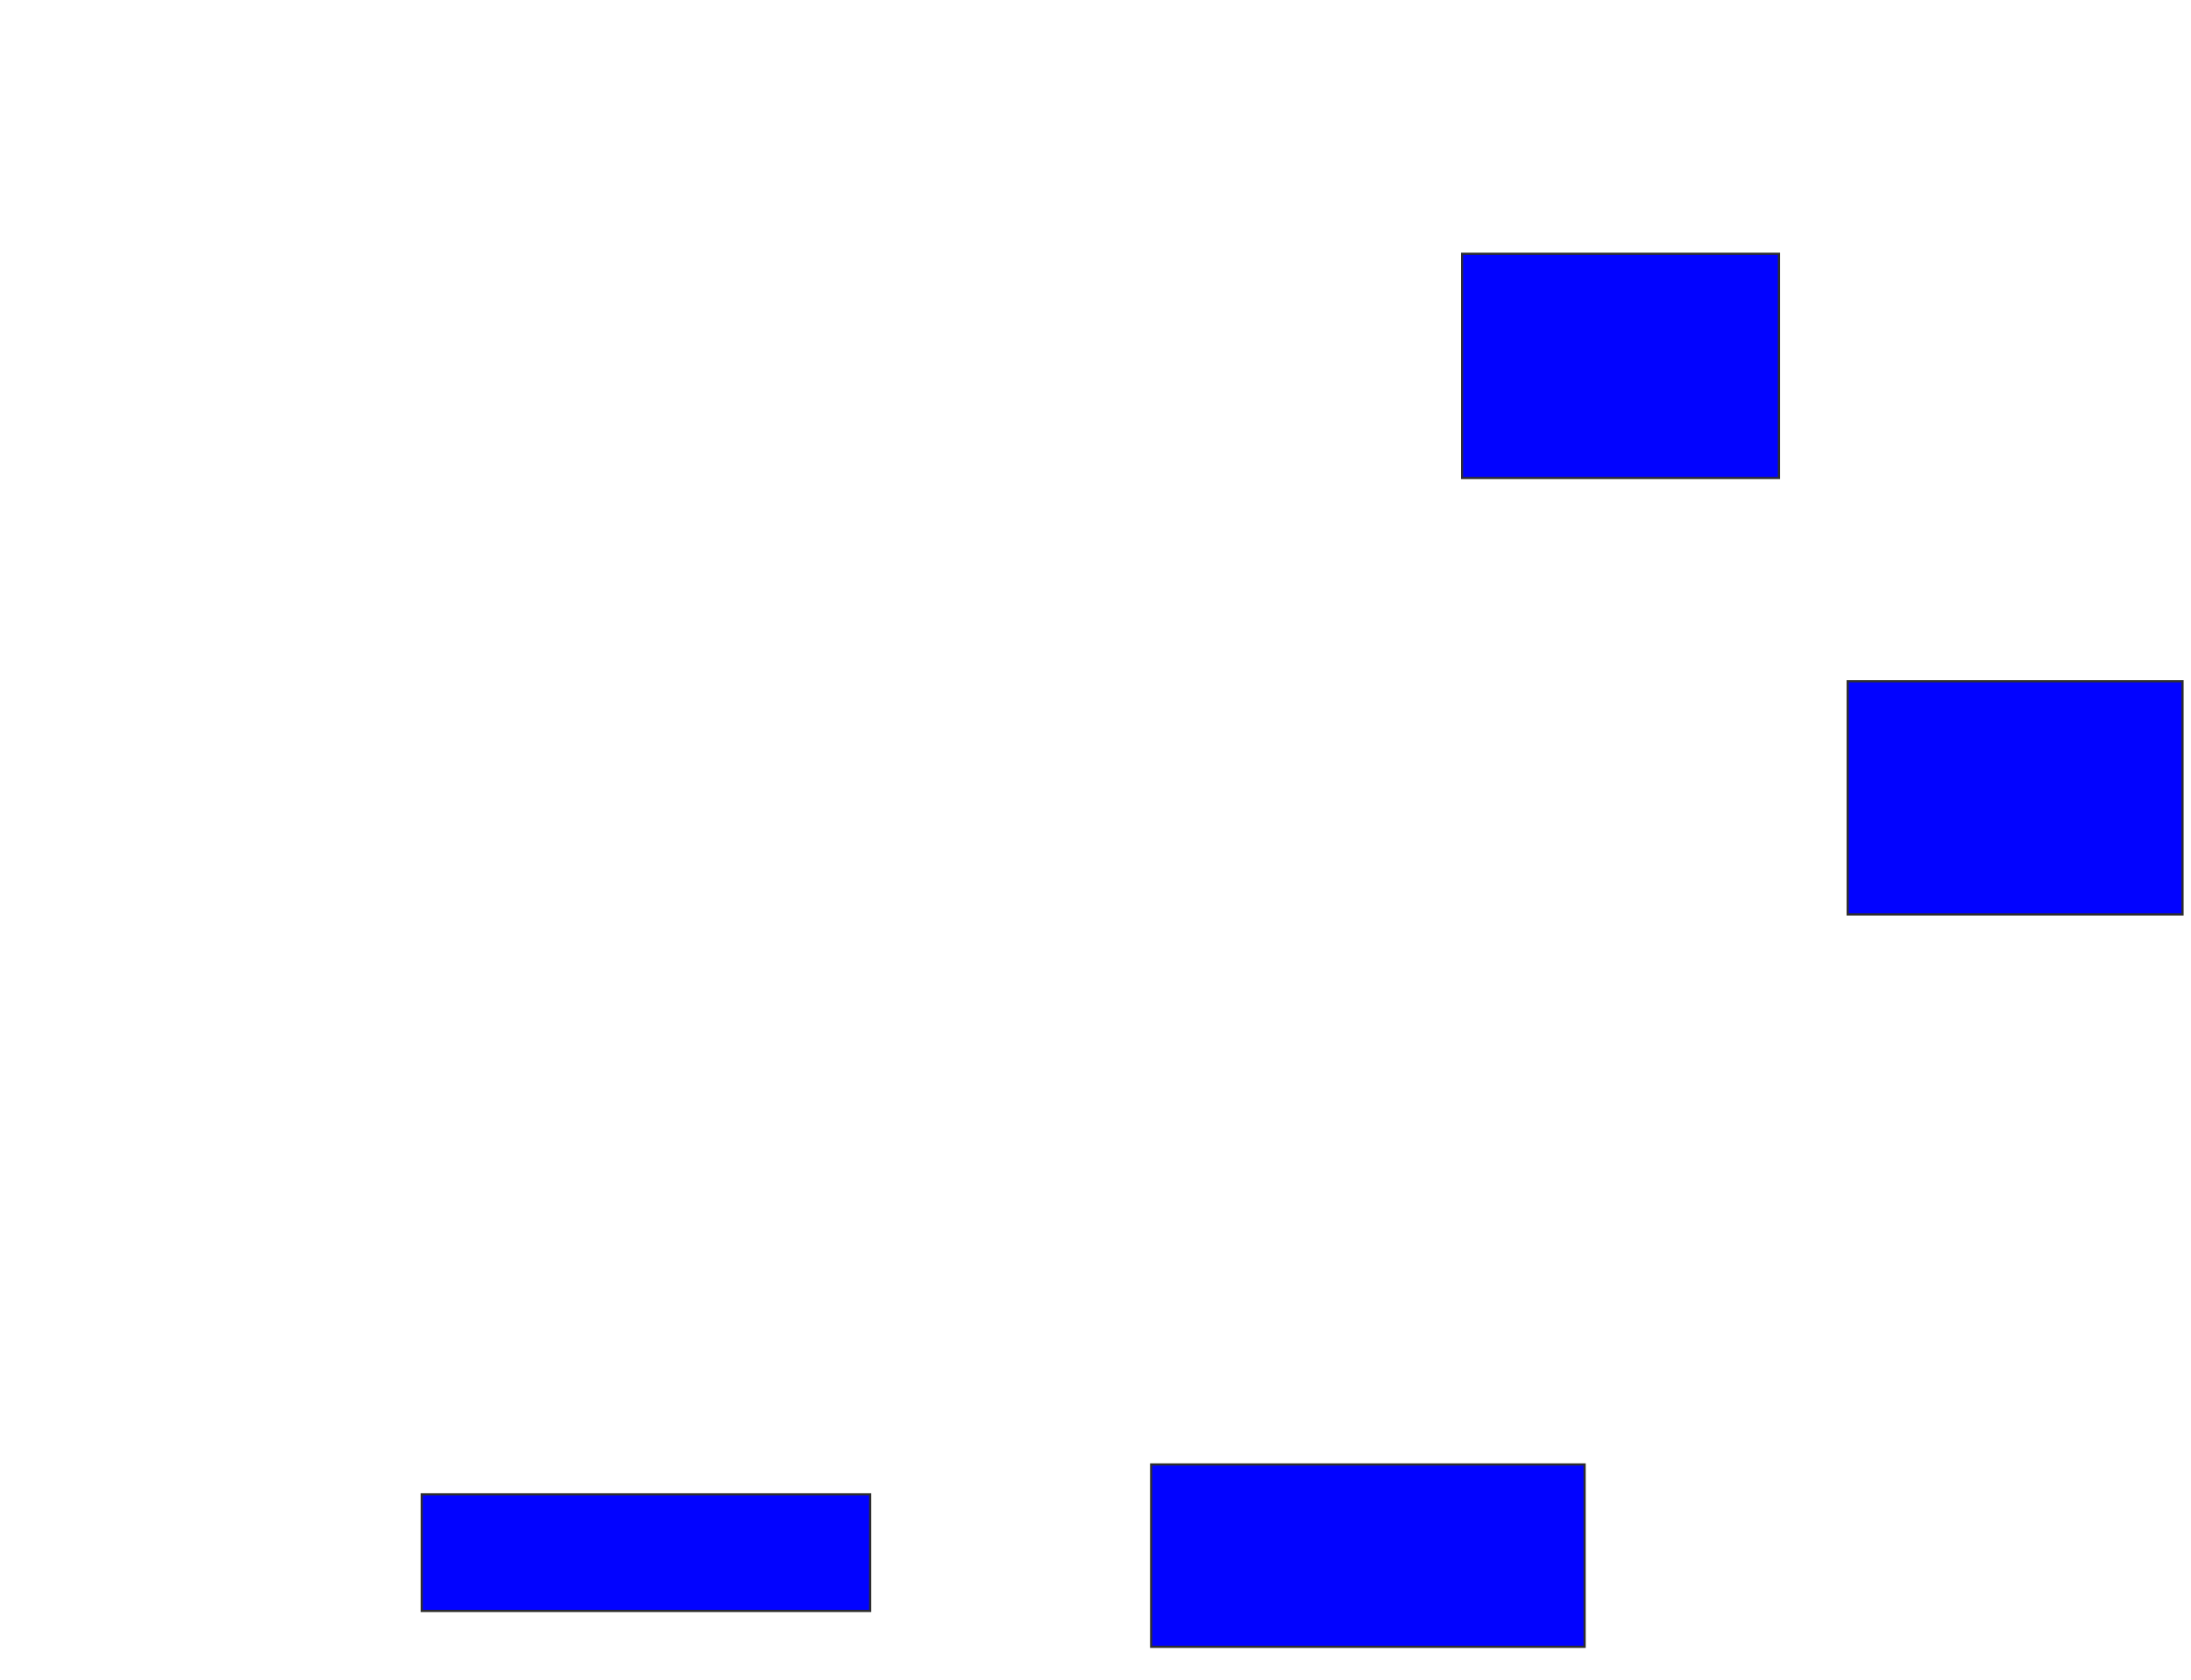 <svg xmlns="http://www.w3.org/2000/svg" width="1004" height="770">
 <!-- Created with Image Occlusion Enhanced -->
 <g>
  <title>Labels</title>
 </g>
 <g>
  <title>Masks</title>
  
  <rect stroke="#2D2D2D" id="d2c92035a7f142159ec0893d975e6d5f-ao-2" height="102.74" width="145.205" y="116.301" x="669.973" fill="#0203ff"/>
  <rect id="d2c92035a7f142159ec0893d975e6d5f-ao-3" height="106.849" width="153.425" y="312.192" x="846.685" stroke="#2D2D2D" fill="#0203ff"/>
  <rect id="d2c92035a7f142159ec0893d975e6d5f-ao-4" height="83.562" width="198.63" y="671.096" x="527.507" stroke-linecap="null" stroke-linejoin="null" stroke-dasharray="null" stroke="#2D2D2D" fill="#0203ff"/>
  <rect id="d2c92035a7f142159ec0893d975e6d5f-ao-5" height="53.425" width="205.479" y="684.795" x="193.26" stroke-linecap="null" stroke-linejoin="null" stroke-dasharray="null" stroke="#2D2D2D" fill="#0203ff"/>
 </g>
</svg>